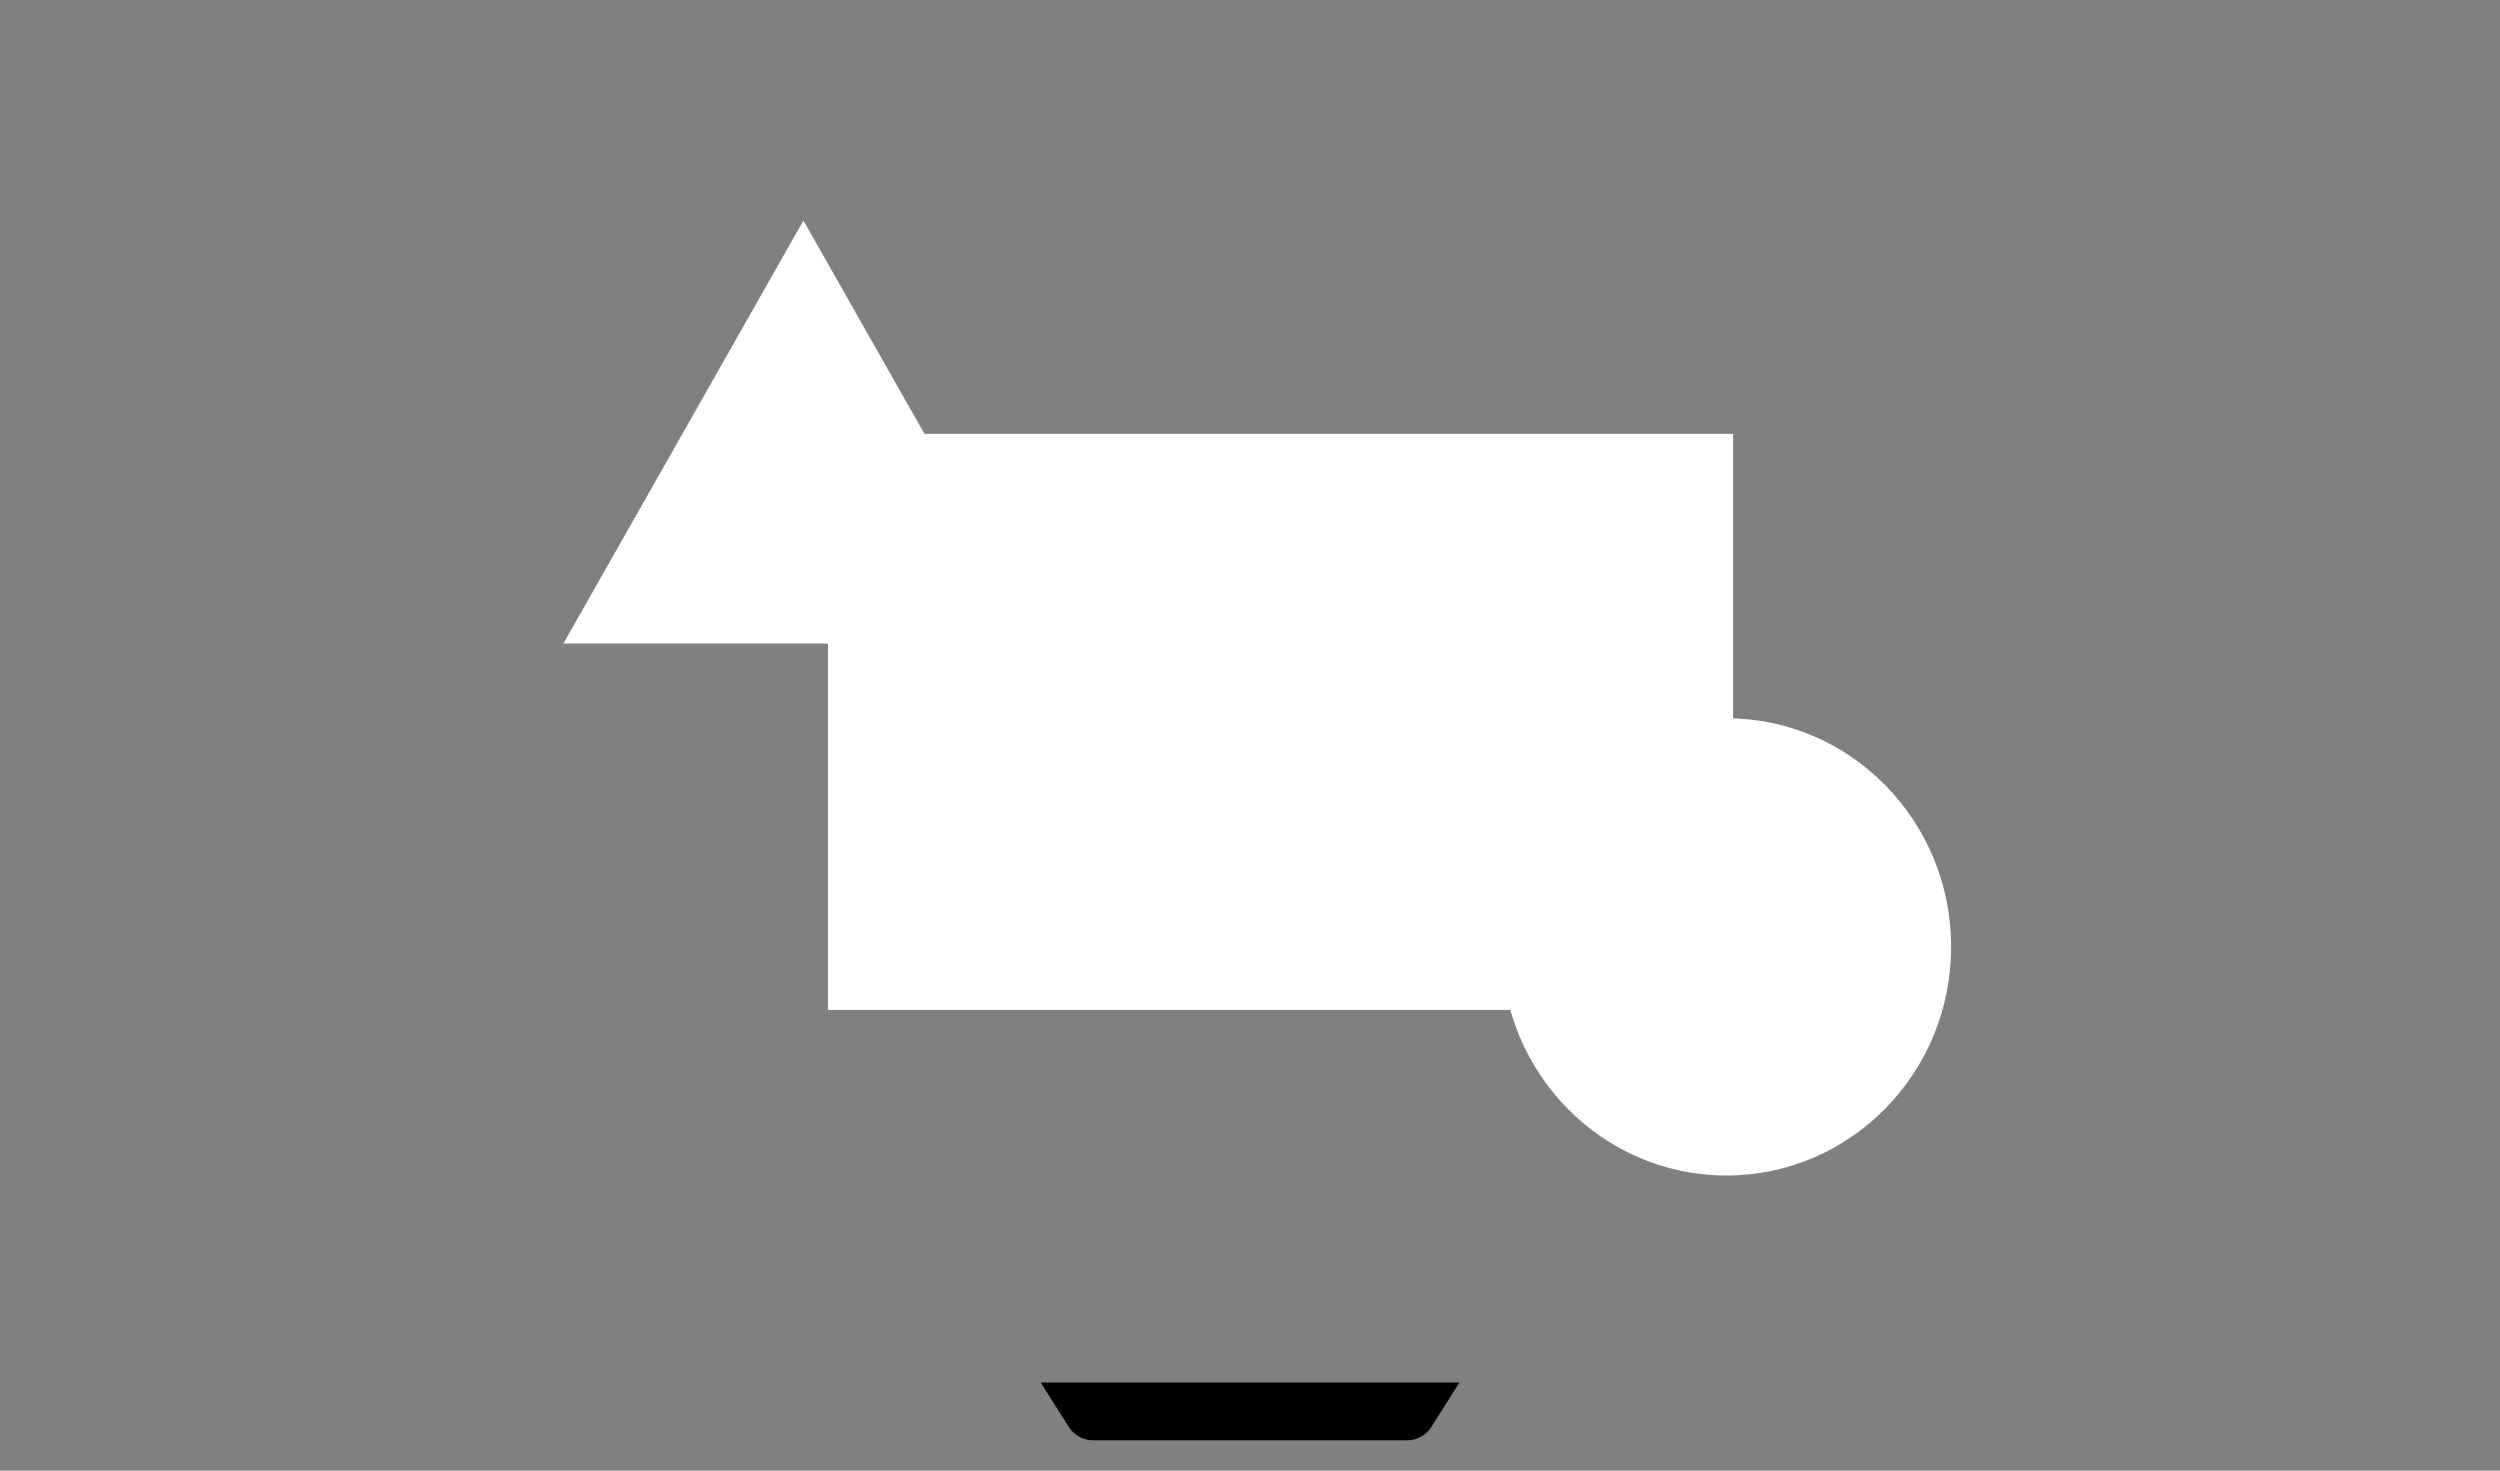 <svg width="238" height="140" viewBox="0 0 238 140" version="1.1" xmlns="http://www.w3.org/2000/svg" xmlns:xlink="http://www.w3.org/1999/xlink">
<rect x="0" y="0" width="238" height="140" fill="#808080" stroke="none"/>
<title>Group 16</title>
<desc>Created using Figma</desc>
<g id="Canvas" transform="matrix(2 0 0 2 6704 5006)">
<g id="Group 16">
<g id="Group">
<g id="Rectangle">
<mask id="mask0_outline_ins">
<use xlink:href="#path0_fill" fill="white" transform="translate(-3341.21 -2503)"/>
</mask>
<g mask="url(#mask0_outline_ins)">
<use xlink:href="#path1_stroke_2x" transform="translate(-3341.21 -2503)"/>
</g>
</g>
<g id="Rectangle">
<mask id="mask1_outline_ins">
<use xlink:href="#path2_fill" fill="white" transform="translate(-3352 -2436.44)"/>
</mask>
<g mask="url(#mask1_outline_ins)">
<use xlink:href="#path3_stroke_2x" transform="translate(-3352 -2436.44)"/>
</g>
</g>
<g id="Union">
<mask id="mask2_outline_ins">
<use xlink:href="#path4_fill" fill="white" transform="translate(-3351.69 -2434.41)"/>
</mask>
<g mask="url(#mask2_outline_ins)">
<use xlink:href="#path5_stroke_2x" transform="translate(-3351.69 -2434.41)"/>
</g>
</g>
<g id="Rectangle">
<mask id="mask3_outline_ins">
<use xlink:href="#path6_fill" fill="white" transform="translate(-3340.9 -2502.38)"/>
</mask>
<g mask="url(#mask3_outline_ins)">
<use xlink:href="#path7_stroke_2x" transform="translate(-3340.9 -2502.38)"/>
</g>
</g>
<g id="Rectangle">
<mask id="mask4_outline_ins">
<use xlink:href="#path8_fill" fill="white" transform="translate(-3337.82 -2498.94)"/>
</mask>
<g mask="url(#mask4_outline_ins)">
<use xlink:href="#path9_stroke_2x" transform="translate(-3337.82 -2498.94)"/>
</g>
</g>
<g id="Ellipse">
<mask id="mask5_outline_ins">
<use xlink:href="#path10_fill" fill="white" transform="translate(-3293.02 -2501.11)"/>
</mask>
<g mask="url(#mask5_outline_ins)">
<use xlink:href="#path11_stroke_2x" transform="translate(-3293.02 -2501.11)"/>
</g>
</g>
<g id="Union">
<use xlink:href="#path12_stroke" transform="translate(-3301.1 -2436.44)"/>
</g>
</g>
<g id="Group 15">
<g id="Rectangle 7">
<use xlink:href="#path13_fill" transform="translate(-3312.59 -2482.35)" fill="#FFFFFF"/>
<mask id="mask6_outline_ins">
<use xlink:href="#path13_fill" fill="white" transform="translate(-3312.59 -2482.35)"/>
</mask>
<g mask="url(#mask6_outline_ins)">
<use xlink:href="#path14_stroke_2x" transform="translate(-3312.59 -2482.35)"/>
</g>
</g>
<g id="Polygon">
<use xlink:href="#path15_fill" transform="translate(-3326.95 -2492.5)" fill="#FFFFFF"/>
<mask id="mask7_outline_ins">
<use xlink:href="#path15_fill" fill="white" transform="translate(-3326.95 -2492.5)"/>
</mask>
<g mask="url(#mask7_outline_ins)">
<use xlink:href="#path16_stroke_2x" transform="translate(-3326.95 -2492.5)"/>
</g>
</g>
<g id="Ellipse 2">
<use xlink:href="#path17_fill" transform="translate(-3280.52 -2468.81)" fill="#FFFFFF"/>
<mask id="mask8_outline_ins">
<use xlink:href="#path17_fill" fill="white" transform="translate(-3280.52 -2468.81)"/>
</mask>
<g mask="url(#mask8_outline_ins)">
<use xlink:href="#path18_stroke_2x" transform="translate(-3280.52 -2468.81)"/>
</g>
</g>
</g>
</g>
</g>
<defs>
<path id="path0_fill" d="M 0 5C 0 2.239 2.239 0 5 0L 92.42 0C 95.181 0 97.42 2.239 97.42 5L 97.42 66.563L 0 66.563L 0 5Z"/>
<path id="path1_stroke_2x" d="M 97.42 66.563L 97.42 68.063L 98.92 68.063L 98.92 66.563L 97.42 66.563ZM 0 66.563L -1.5 66.563L -1.5 68.063L 0 68.063L 0 66.563ZM 5 1.5L 92.42 1.5L 92.42 -1.5L 5 -1.5L 5 1.5ZM 95.92 5L 95.92 66.563L 98.92 66.563L 98.92 5L 95.92 5ZM 97.42 65.063L 0 65.063L 0 68.063L 97.42 68.063L 97.42 65.063ZM 1.5 66.563L 1.5 5L -1.5 5L -1.5 66.563L 1.5 66.563ZM 92.42 1.5C 94.353 1.5 95.92 3.067 95.92 5L 98.92 5C 98.92 1.41 96.01 -1.5 92.42 -1.5L 92.42 1.5ZM 5 -1.5C 1.41 -1.5 -1.5 1.41 -1.5 5L 1.5 5C 1.5 3.067 3.067 1.5 5 1.5L 5 -1.5Z"/>
<path id="path2_fill" d="M 0 0.729C 0 0.326 0.326 0 0.729 0L 118.271 0C 118.674 0 119 0.326 119 0.729C 119 1.535 118.347 2.188 117.542 2.188L 1.458 2.188C 0.653 2.188 0 1.535 0 0.729Z"/>
<path id="path3_stroke_2x" d="M 0.729 1.5L 118.271 1.5L 118.271 -1.5L 0.729 -1.5L 0.729 1.5ZM 117.542 0.688L 1.458 0.688L 1.458 3.688L 117.542 3.688L 117.542 0.688ZM 1.458 0.688C 1.461 0.688 1.468 0.688 1.475 0.691C 1.481 0.694 1.485 0.697 1.488 0.7C 1.49 0.702 1.494 0.706 1.496 0.712C 1.499 0.72 1.5 0.726 1.5 0.729L -1.5 0.729C -1.5 2.363 -0.176 3.688 1.458 3.688L 1.458 0.688ZM 117.5 0.729C 117.5 0.726 117.501 0.72 117.504 0.712C 117.506 0.706 117.51 0.702 117.512 0.7C 117.515 0.697 117.519 0.694 117.525 0.691C 117.532 0.688 117.539 0.688 117.542 0.688L 117.542 3.688C 119.176 3.688 120.5 2.363 120.5 0.729L 117.5 0.729ZM 118.271 1.5C 117.845 1.5 117.5 1.155 117.5 0.729L 120.5 0.729C 120.5 -0.502 119.502 -1.5 118.271 -1.5L 118.271 1.5ZM 0.729 -1.5C -0.502 -1.5 -1.5 -0.502 -1.5 0.729L 1.5 0.729C 1.5 1.155 1.155 1.5 0.729 1.5L 0.729 -1.5Z"/>
<path id="path4_fill" fill-rule="evenodd" d="M 53.075 0.001L 53.528 0L 118.377 0.075L 115.921 1.256C 115.715 1.355 115.489 1.406 115.261 1.406L 53.529 1.404L 52.517 1.404L 3.117 1.406C 2.888 1.406 2.663 1.355 2.456 1.256L 0 0.075L 52.517 0.001L 52.517 0L 53.075 0.001Z"/>
<path id="path5_stroke_2x" d="M 53.528 0L 53.53 -1.5L 53.526 -1.5L 53.528 0ZM 53.075 0.001L 53.074 1.501L 53.077 1.501L 53.075 0.001ZM 118.377 0.075L 119.027 1.427L 118.379 -1.425L 118.377 0.075ZM 115.921 1.256L 116.571 2.607L 116.571 2.607L 115.921 1.256ZM 115.261 1.406L 115.261 -0.094L 115.261 -0.094L 115.261 1.406ZM 53.529 1.404L 53.529 -0.096L 53.529 -0.096L 53.529 1.404ZM 52.517 1.404L 52.517 -0.096L 52.517 -0.096L 52.517 1.404ZM 3.117 1.406L 3.117 -0.094L 3.116 -0.094L 3.117 1.406ZM 2.456 1.256L 3.106 -0.096L 3.106 -0.096L 2.456 1.256ZM 0 0.075L -0.002 -1.425L -0.65 1.427L 0 0.075ZM 52.517 0.001L 52.52 1.501L 54.017 1.499L 54.017 0.001L 52.517 0.001ZM 52.517 0L 52.519 -1.5L 51.017 -1.502L 51.017 0L 52.517 0ZM 53.526 -1.5L 53.073 -1.499L 53.077 1.501L 53.531 1.5L 53.526 -1.5ZM 53.527 1.5L 118.376 1.575L 118.379 -1.425L 53.53 -1.5L 53.527 1.5ZM 117.728 -1.277L 115.272 -0.096L 116.571 2.607L 119.027 1.427L 117.728 -1.277ZM 115.272 -0.096C 115.267 -0.094 115.264 -0.094 115.261 -0.094L 115.261 2.906C 115.715 2.906 116.163 2.804 116.571 2.607L 115.272 -0.096ZM 115.261 -0.094L 53.529 -0.096L 53.528 2.904L 115.261 2.906L 115.261 -0.094ZM 52.517 2.904L 53.529 2.904L 53.529 -0.096L 52.517 -0.096L 52.517 2.904ZM 3.117 2.906L 52.517 2.904L 52.517 -0.096L 3.117 -0.094L 3.117 2.906ZM 1.806 2.607C 2.215 2.804 2.663 2.906 3.117 2.906L 3.116 -0.094C 3.114 -0.094 3.11 -0.094 3.106 -0.096L 1.806 2.607ZM -0.65 1.427L 1.806 2.607L 3.106 -0.096L 0.65 -1.277L -0.65 1.427ZM 52.515 -1.499L -0.002 -1.425L 0.002 1.575L 52.52 1.501L 52.515 -1.499ZM 54.017 0.001L 54.017 0L 51.017 0L 51.017 0.001L 54.017 0.001ZM 52.516 1.5L 53.074 1.501L 53.077 -1.499L 52.519 -1.5L 52.516 1.5Z"/>
<path id="path6_fill" d="M 0 4C 0 1.791 1.791 0 4 0L 92.803 0C 95.012 0 96.803 1.791 96.803 4L 96.803 65.938L 0 65.938L 0 4Z"/>
<path id="path7_stroke_2x" d="M 96.803 65.938L 96.803 67.438L 98.303 67.438L 98.303 65.938L 96.803 65.938ZM 0 65.938L -1.5 65.938L -1.5 67.438L 0 67.438L 0 65.938ZM 4 1.5L 92.803 1.5L 92.803 -1.5L 4 -1.5L 4 1.5ZM 95.303 4L 95.303 65.938L 98.303 65.938L 98.303 4L 95.303 4ZM 96.803 64.438L 0 64.438L 0 67.438L 96.803 67.438L 96.803 64.438ZM 1.5 65.938L 1.5 4L -1.5 4L -1.5 65.938L 1.5 65.938ZM 92.803 1.5C 94.184 1.5 95.303 2.619 95.303 4L 98.303 4C 98.303 0.962 95.841 -1.5 92.803 -1.5L 92.803 1.5ZM 4 -1.5C 0.962 -1.5 -1.5 0.962 -1.5 4L 1.5 4C 1.5 2.619 2.619 1.5 4 1.5L 4 -1.5Z"/>
<path id="path8_fill" d="M 0 1C 0 0.448 0.448 0 1 0L 89.637 0C 90.19 0 90.637 0.448 90.637 1L 90.637 57.125C 90.637 57.677 90.19 58.125 89.637 58.125L 1 58.125C 0.448 58.125 0 57.677 0 57.125L 0 1Z"/>
<path id="path9_stroke_2x" d="M 1 1.5L 89.637 1.5L 89.637 -1.5L 1 -1.5L 1 1.5ZM 89.137 1L 89.137 57.125L 92.137 57.125L 92.137 1L 89.137 1ZM 89.637 56.625L 1 56.625L 1 59.625L 89.637 59.625L 89.637 56.625ZM 1.5 57.125L 1.5 1L -1.5 1L -1.5 57.125L 1.5 57.125ZM 1 56.625C 1.276 56.625 1.5 56.849 1.5 57.125L -1.5 57.125C -1.5 58.506 -0.381 59.625 1 59.625L 1 56.625ZM 89.137 57.125C 89.137 56.849 89.361 56.625 89.637 56.625L 89.637 59.625C 91.018 59.625 92.137 58.506 92.137 57.125L 89.137 57.125ZM 89.637 1.5C 89.361 1.5 89.137 1.276 89.137 1L 92.137 1C 92.137 -0.381 91.018 -1.5 89.637 -1.5L 89.637 1.5ZM 1 -1.5C -0.381 -1.5 -1.5 -0.381 -1.5 1L 1.5 1C 1.5 1.276 1.276 1.5 1 1.5L 1 -1.5Z"/>
<path id="path10_fill" d="M 1.049 0.531C 1.049 0.825 0.814 1.063 0.524 1.063C 0.235 1.063 0 0.825 0 0.531C 0 0.238 0.235 0 0.524 0C 0.814 0 1.049 0.238 1.049 0.531Z"/>
<path id="path11_stroke_2x" d="M -0.451 0.531C -0.451 0.016 -0.034 -0.437 0.524 -0.437L 0.524 2.563C 1.661 2.563 2.549 1.634 2.549 0.531L -0.451 0.531ZM 0.524 -0.437C 1.082 -0.437 1.5 0.016 1.5 0.531L -1.5 0.531C -1.5 1.634 -0.613 2.563 0.524 2.563L 0.524 -0.437ZM 1.5 0.531C 1.5 1.047 1.082 1.5 0.524 1.5L 0.524 -1.5C -0.613 -1.5 -1.5 -0.571 -1.5 0.531L 1.5 0.531ZM 0.524 1.5C -0.034 1.5 -0.451 1.047 -0.451 0.531L 2.549 0.531C 2.549 -0.571 1.661 -1.5 0.524 -1.5L 0.524 1.5Z"/>
<path id="path12_stroke" d="M 0.609 0.963L -0.025 1.363L -0.025 1.364L 0.609 0.963ZM 0 0L 0 -0.75L -1.362 -0.75L -0.634 0.401L 0 0ZM 16.597 0.963L 17.231 1.364L 17.231 1.363L 16.597 0.963ZM 17.206 0L 17.84 0.401L 18.567 -0.75L 17.206 -0.75L 17.206 0ZM 1.243 0.562L 0.634 -0.401L -0.634 0.401L -0.025 1.363L 1.243 0.562ZM 1.128 0.5C 1.178 0.5 1.22 0.526 1.243 0.562L -0.025 1.364C 0.224 1.758 0.658 2 1.128 2L 1.128 0.5ZM 6.262 0.5L 1.128 0.5L 1.128 2L 6.262 2L 6.262 0.5ZM 6.262 2L 10.943 2L 10.943 0.5L 6.262 0.5L 6.262 2ZM 10.943 2L 16.078 2L 16.078 0.5L 10.943 0.5L 10.943 2ZM 16.078 2C 16.548 2 16.982 1.758 17.231 1.364L 15.963 0.562C 15.985 0.526 16.028 0.5 16.078 0.5L 16.078 2ZM 17.231 1.363L 17.84 0.401L 16.572 -0.401L 15.963 0.562L 17.231 1.363ZM 17.206 -0.75L 10.943 -0.75L 10.943 0.75L 17.206 0.75L 17.206 -0.75ZM 10.943 -0.75L 6.262 -0.75L 6.262 0.75L 10.943 0.75L 10.943 -0.75ZM 0 0.75L 6.262 0.75L 6.262 -0.75L 0 -0.75L 0 0.75Z"/>
<path id="path13_fill" d="M 0 0L 43.086 0L 43.086 27.423L 0 27.423L 0 0Z"/>
<path id="path14_stroke_2x" d="M 0 0L 0 -1.5L -1.5 -1.5L -1.5 0L 0 0ZM 43.086 0L 44.586 0L 44.586 -1.5L 43.086 -1.5L 43.086 0ZM 43.086 27.423L 43.086 28.923L 44.586 28.923L 44.586 27.423L 43.086 27.423ZM 0 27.423L -1.5 27.423L -1.5 28.923L 0 28.923L 0 27.423ZM 0 1.5L 43.086 1.5L 43.086 -1.5L 0 -1.5L 0 1.5ZM 41.586 0L 41.586 27.423L 44.586 27.423L 44.586 0L 41.586 0ZM 43.086 25.923L 0 25.923L 0 28.923L 43.086 28.923L 43.086 25.923ZM 1.5 27.423L 1.5 0L -1.5 0L -1.5 27.423L 1.5 27.423Z"/>
<path id="path15_fill" d="M 13.193 0L 24.618 20.132L 1.768 20.132L 13.193 0Z"/>
<path id="path16_stroke_2x" d="M 13.193 0L 14.497 -0.74L 13.193 -3.039L 11.888 -0.74L 13.193 0ZM 24.618 20.132L 24.618 21.632L 27.194 21.632L 25.923 19.392L 24.618 20.132ZM 1.768 20.132L 0.463 19.392L -0.808 21.632L 1.768 21.632L 1.768 20.132ZM 11.888 0.74L 23.314 20.872L 25.923 19.392L 14.497 -0.74L 11.888 0.74ZM 24.618 18.632L 1.768 18.632L 1.768 21.632L 24.618 21.632L 24.618 18.632ZM 3.072 20.872L 14.497 0.74L 11.888 -0.74L 0.463 19.392L 3.072 20.872Z"/>
<path id="path17_fill" d="M 21.394 10.882C 21.394 16.892 16.605 21.764 10.697 21.764C 4.789 21.764 0 16.892 0 10.882C 0 4.872 4.789 0 10.697 0C 16.605 0 21.394 4.872 21.394 10.882Z"/>
<path id="path18_stroke_2x" d="M 19.894 10.882C 19.894 16.088 15.752 20.264 10.697 20.264L 10.697 23.264C 17.457 23.264 22.894 17.696 22.894 10.882L 19.894 10.882ZM 10.697 20.264C 5.642 20.264 1.5 16.088 1.5 10.882L -1.5 10.882C -1.5 17.696 3.937 23.264 10.697 23.264L 10.697 20.264ZM 1.5 10.882C 1.5 5.676 5.642 1.5 10.697 1.5L 10.697 -1.5C 3.937 -1.5 -1.5 4.068 -1.5 10.882L 1.5 10.882ZM 10.697 1.5C 15.752 1.5 19.894 5.676 19.894 10.882L 22.894 10.882C 22.894 4.068 17.457 -1.5 10.697 -1.5L 10.697 1.5Z"/>
</defs>
</svg>
